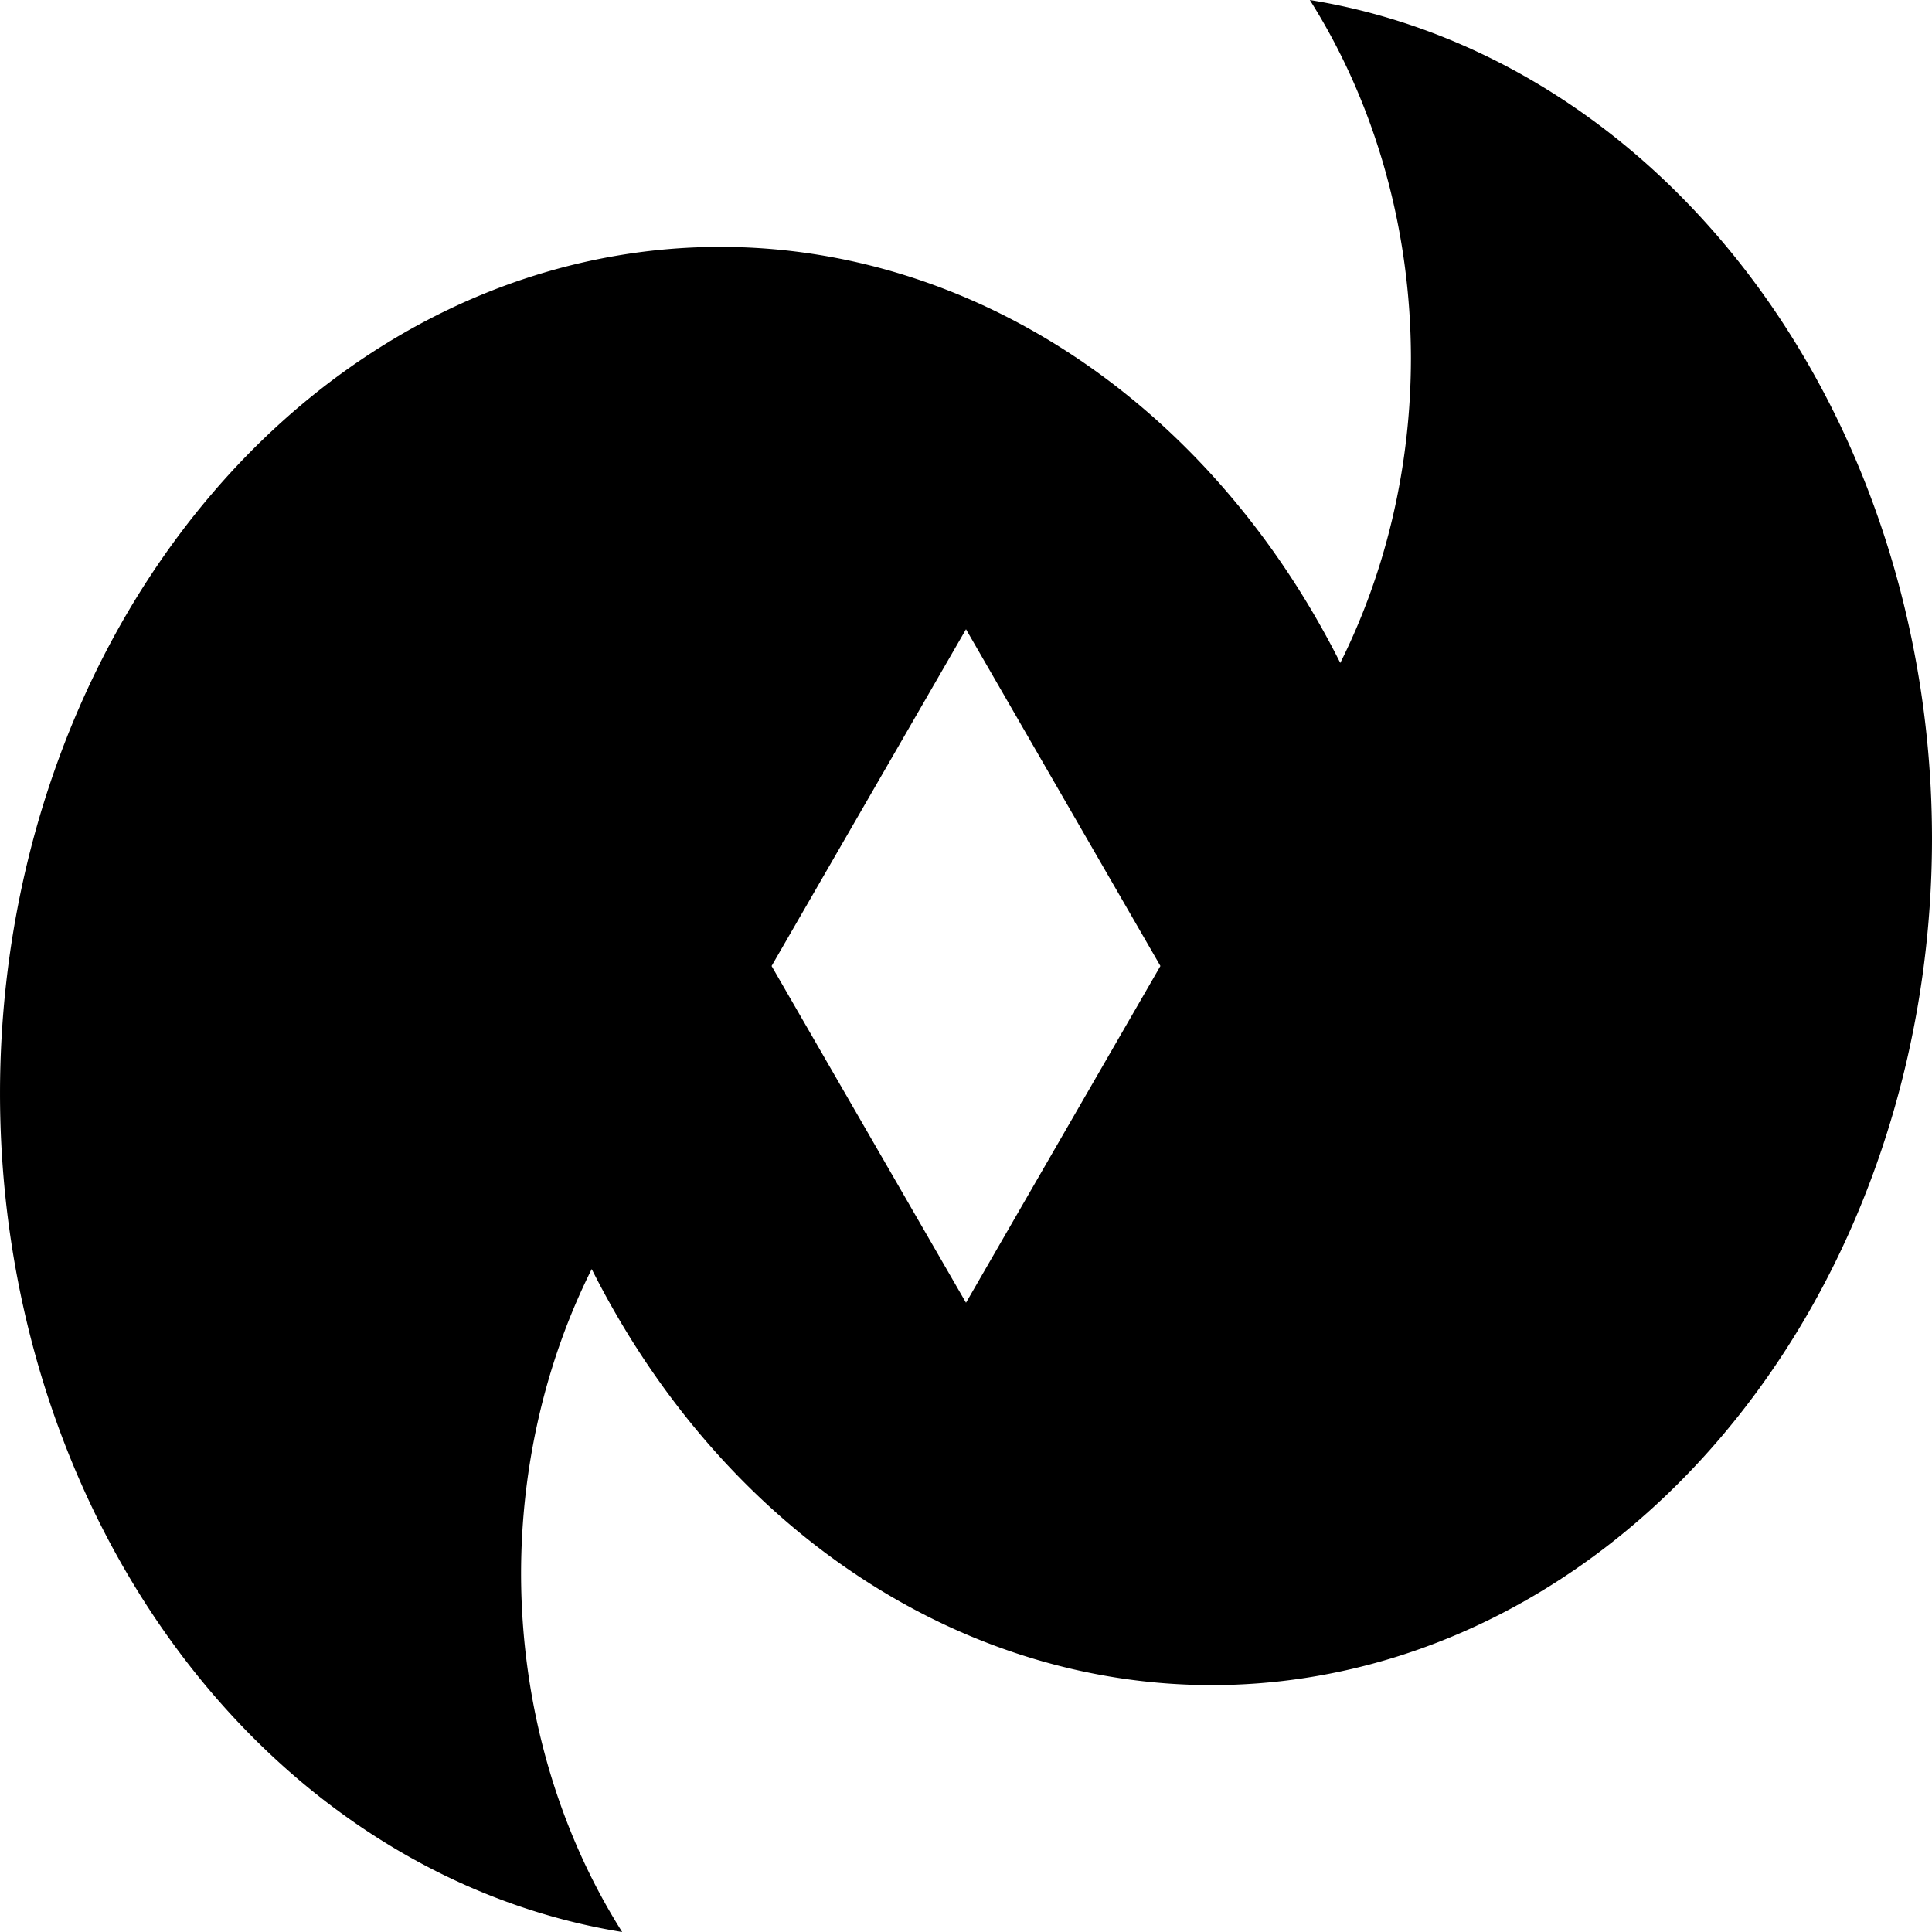 <?xml version="1.0" encoding="UTF-8" standalone="no"?>
<!-- Created with Inkscape (http://www.inkscape.org/) -->

<svg
   width="171.711mm"
   height="171.711mm"
   viewBox="0 0 171.711 171.711"
   version="1.1"
   id="svg5"
   sodipodi:docname="wishr-logo.svg"
   xmlns:inkscape="http://www.inkscape.org/namespaces/inkscape"
   xmlns:sodipodi="http://sodipodi.sourceforge.net/DTD/sodipodi-0.dtd"
   xmlns="http://www.w3.org/2000/svg"
   xmlns:svg="http://www.w3.org/2000/svg">
  <sodipodi:namedview
     id="namedview7"
     pagecolor="#505050"
     bordercolor="#ffffff"
     borderopacity="1"
     inkscape:showpageshadow="0"
     inkscape:pageopacity="0"
     inkscape:pagecheckerboard="1"
     inkscape:deskcolor="#505050"
     inkscape:document-units="mm"
     showgrid="false"
     inkscape:zoom="1.829812"
     inkscape:cx="353.04173"
     inkscape:cy="550.32976"
     inkscape:window-width="1982"
     inkscape:window-height="1265"
     inkscape:window-x="551"
     inkscape:window-y="66"
     inkscape:window-maximized="0"
     inkscape:current-layer="layer1" />
  <defs
     id="defs2" />
  <g
     inkscape:label="Layer 1"
     inkscape:groupmode="layer"
     id="layer1"
     transform="translate(-422.362,137.351)">
    <path
       id="path111-0-7-9-2"
       style="fill:#000000;stroke-width:0.403"
       d="m 538.776,-137.351 a 45.495,53.474 0 0 1 8.986,31.844 45.495,53.474 0 0 1 -6.279,27.075 64.022,75.25 0 0 0 -55.098,-36.977 64.022,75.25 0 0 0 -64.022,75.25 64.022,75.25 0 0 0 55.296,74.518 45.495,53.474 0 0 1 -8.986,-31.844 45.495,53.474 0 0 1 6.279,-27.075 64.022,75.25 0 0 0 55.099,36.977 64.022,75.25 0 0 0 64.022,-75.25 64.022,75.25 0 0 0 -55.297,-74.518 z m -30.558,55.926 17.279,29.929 -17.279,29.929 -8.639,-14.963 v -5.2e-4 l -8.64,-14.965 z" />
  </g>
</svg>
